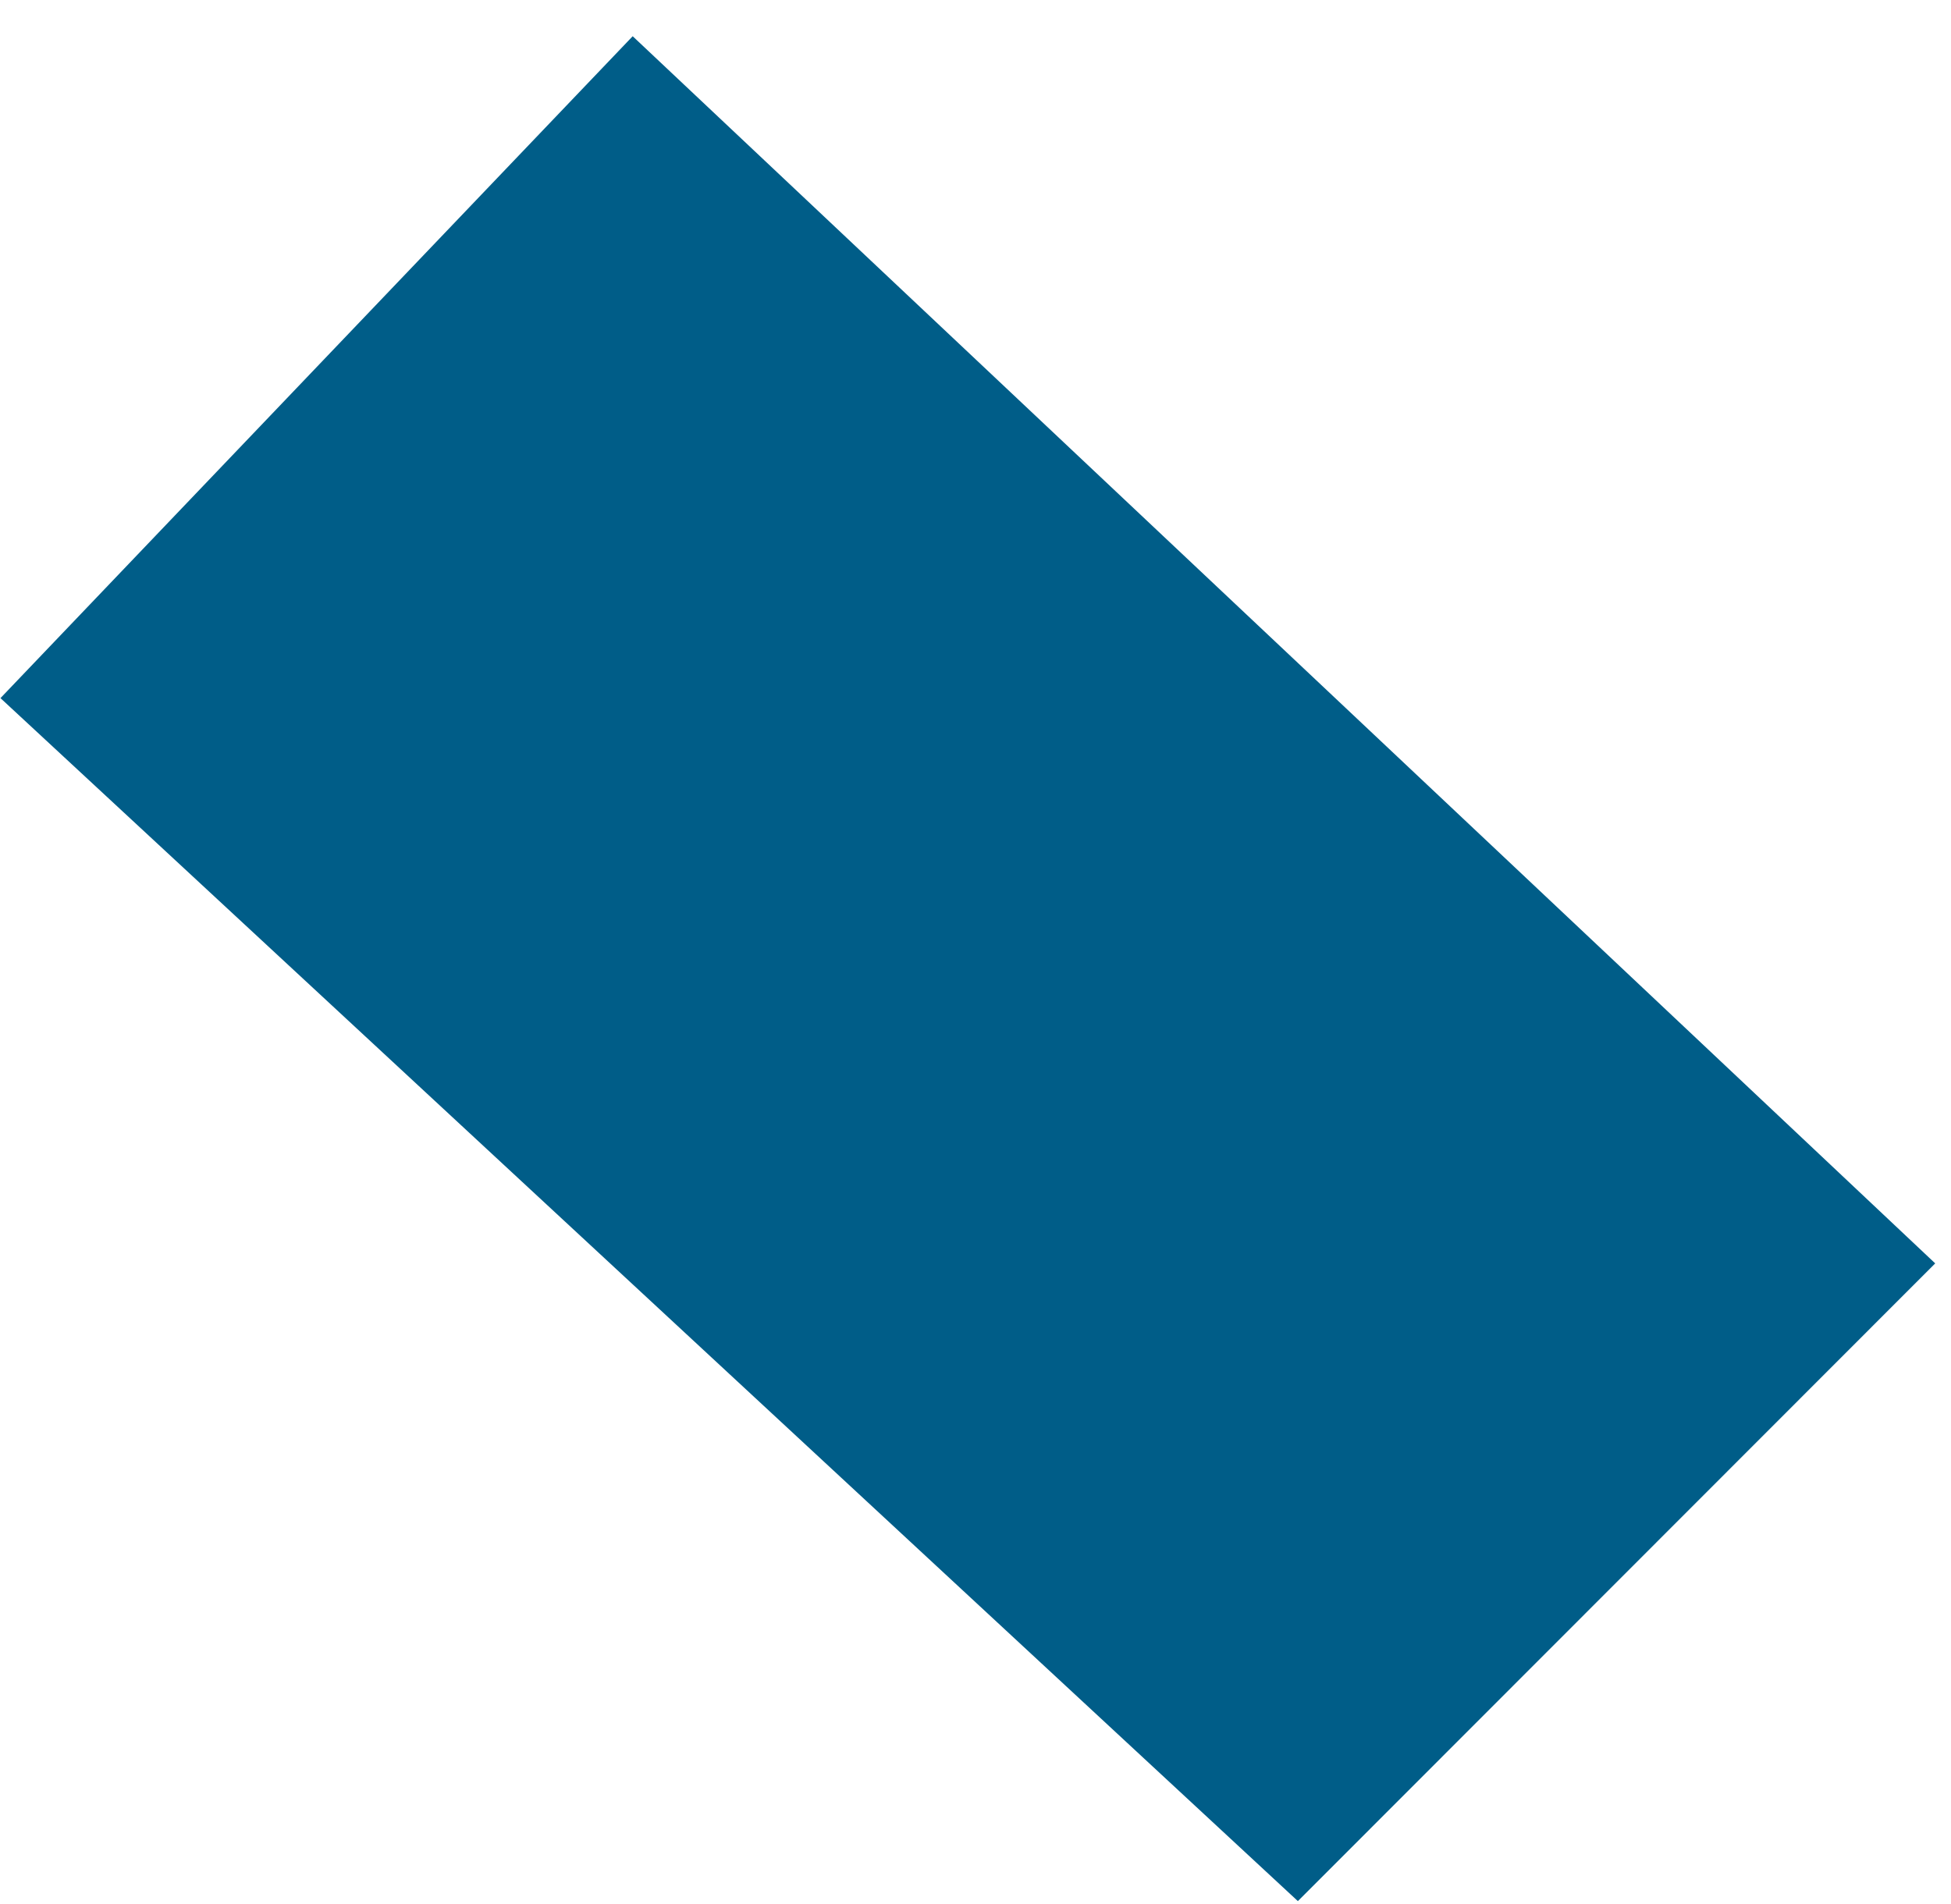 <svg width="42" height="41" fill="none" xmlns="http://www.w3.org/2000/svg"><path fill-rule="evenodd" clip-rule="evenodd" d="M41.66 27.2 27.94 40.93.01 15.03 13.62.78 41.66 27.2Z" fill="#005D88"/></svg>
